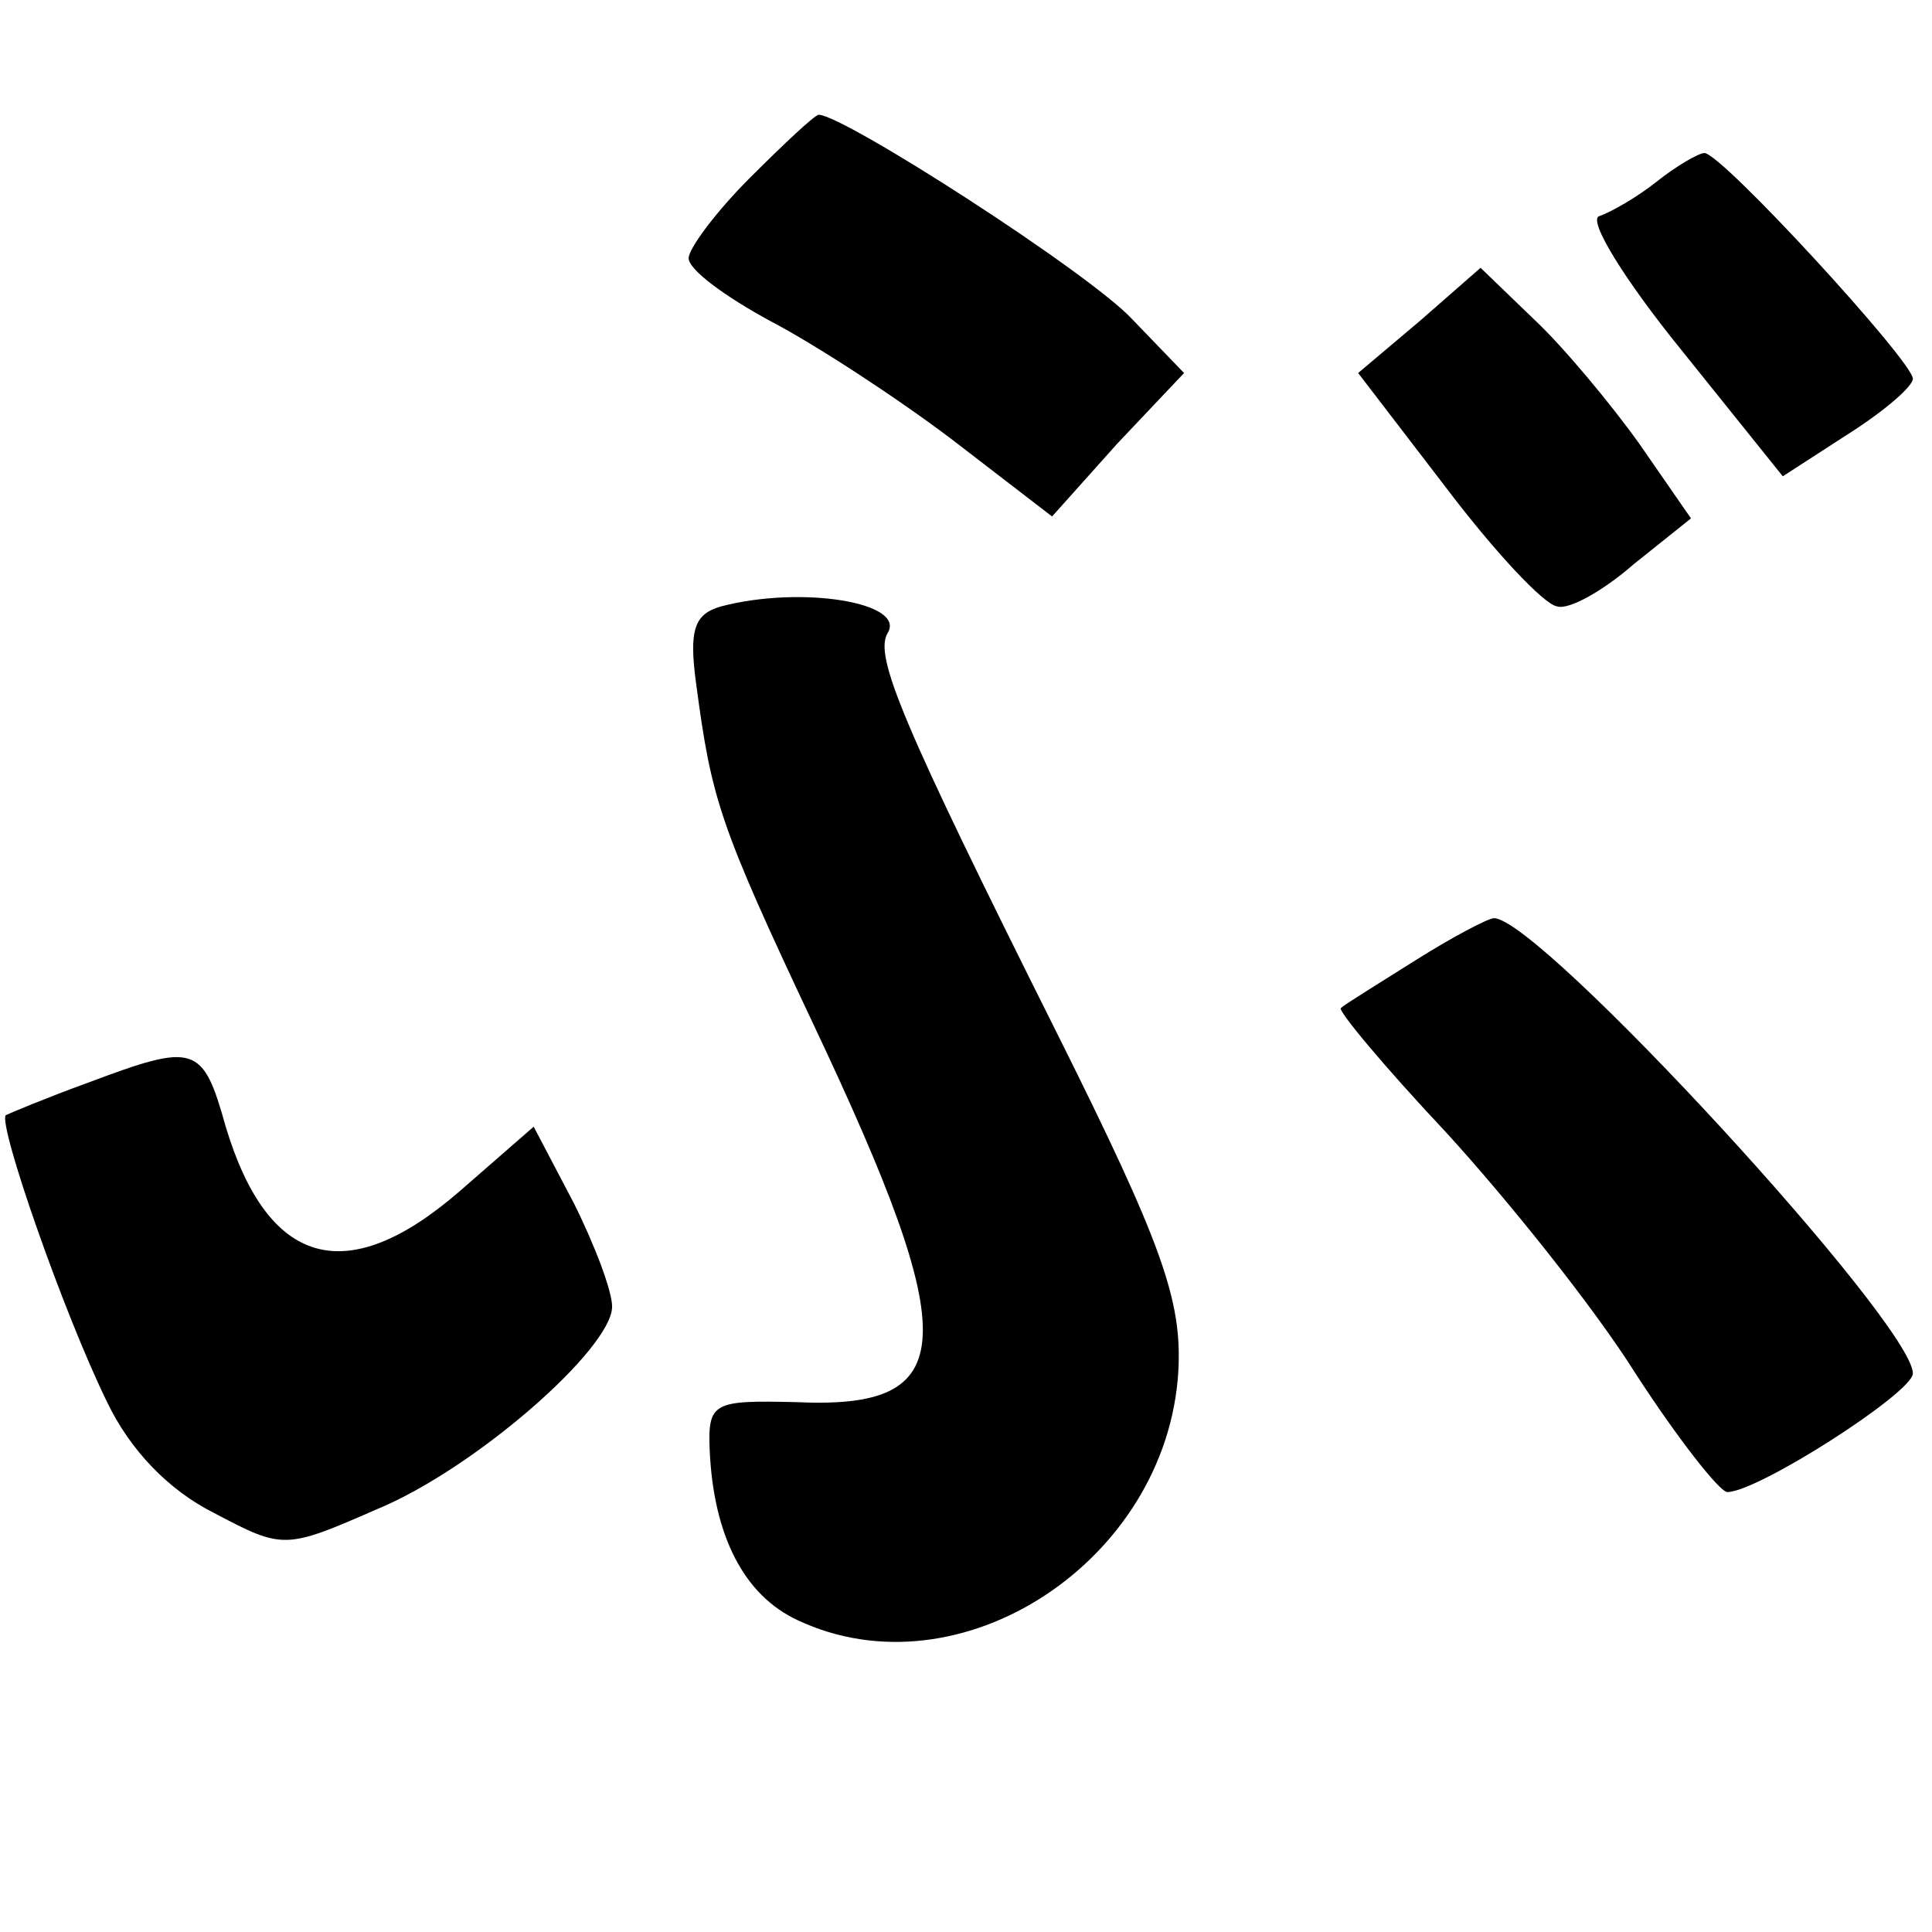 <?xml version="1.0" standalone="no"?>
<!DOCTYPE svg PUBLIC "-//W3C//DTD SVG 20010904//EN"
 "http://www.w3.org/TR/2001/REC-SVG-20010904/DTD/svg10.dtd">
<svg version="1.0" xmlns="http://www.w3.org/2000/svg"
 width="101pt" height="101pt" viewBox="0 0 101 101"
 preserveAspectRatio="xMidYMid meet">
<g transform="translate(0,101) scale(0.1,-0.1)"
fill="#000000" stroke="none">
<path d="M392 917 c-18 -18 -32 -37 -32 -42 0 -6 19 -20 43 -33 23 -12 66 -40
95 -62 l52 -40 34 38 35 37 -27 28 c-22 24 -151 107 -164 107 -2 0 -18 -15
-36 -33z"/>
<path d="M866 915 c-10 -8 -24 -16 -30 -18 -6 -2 13 -33 43 -70 l53 -66 34 22
c19 12 34 25 34 29 0 9 -100 118 -109 118 -3 0 -15 -7 -25 -15z"/>
<path d="M742 842 l-32 -27 46 -60 c25 -33 51 -61 58 -62 6 -2 24 8 40 22 l30
24 -27 39 c-15 21 -40 51 -55 65 l-28 27 -32 -28z"/>
<path d="M377 693 c-14 -4 -17 -12 -13 -41 8 -60 12 -73 61 -177 79 -167 77
-202 -9 -198 -43 1 -46 0 -45 -25 2 -45 18 -76 46 -89 85 -40 193 31 199 130
2 37 -8 66 -64 178 -81 162 -95 196 -88 208 10 16 -45 25 -87 14z"/>
<path d="M740 508 c-19 -12 -37 -23 -39 -25 -2 -1 23 -31 55 -65 32 -35 77
-91 99 -126 22 -34 44 -62 48 -62 16 0 97 52 97 62 0 26 -195 238 -219 238 -3
0 -22 -10 -41 -22z"/>
<path d="M46 444 c-22 -8 -41 -16 -43 -17 -4 -5 30 -103 53 -150 12 -25 32
-46 56 -58 36 -19 37 -19 85 2 51 21 123 84 123 106 0 8 -9 32 -20 54 l-21 40
-39 -34 c-59 -51 -100 -39 -122 34 -12 43 -16 44 -72 23z"/>
</g>
</svg>
